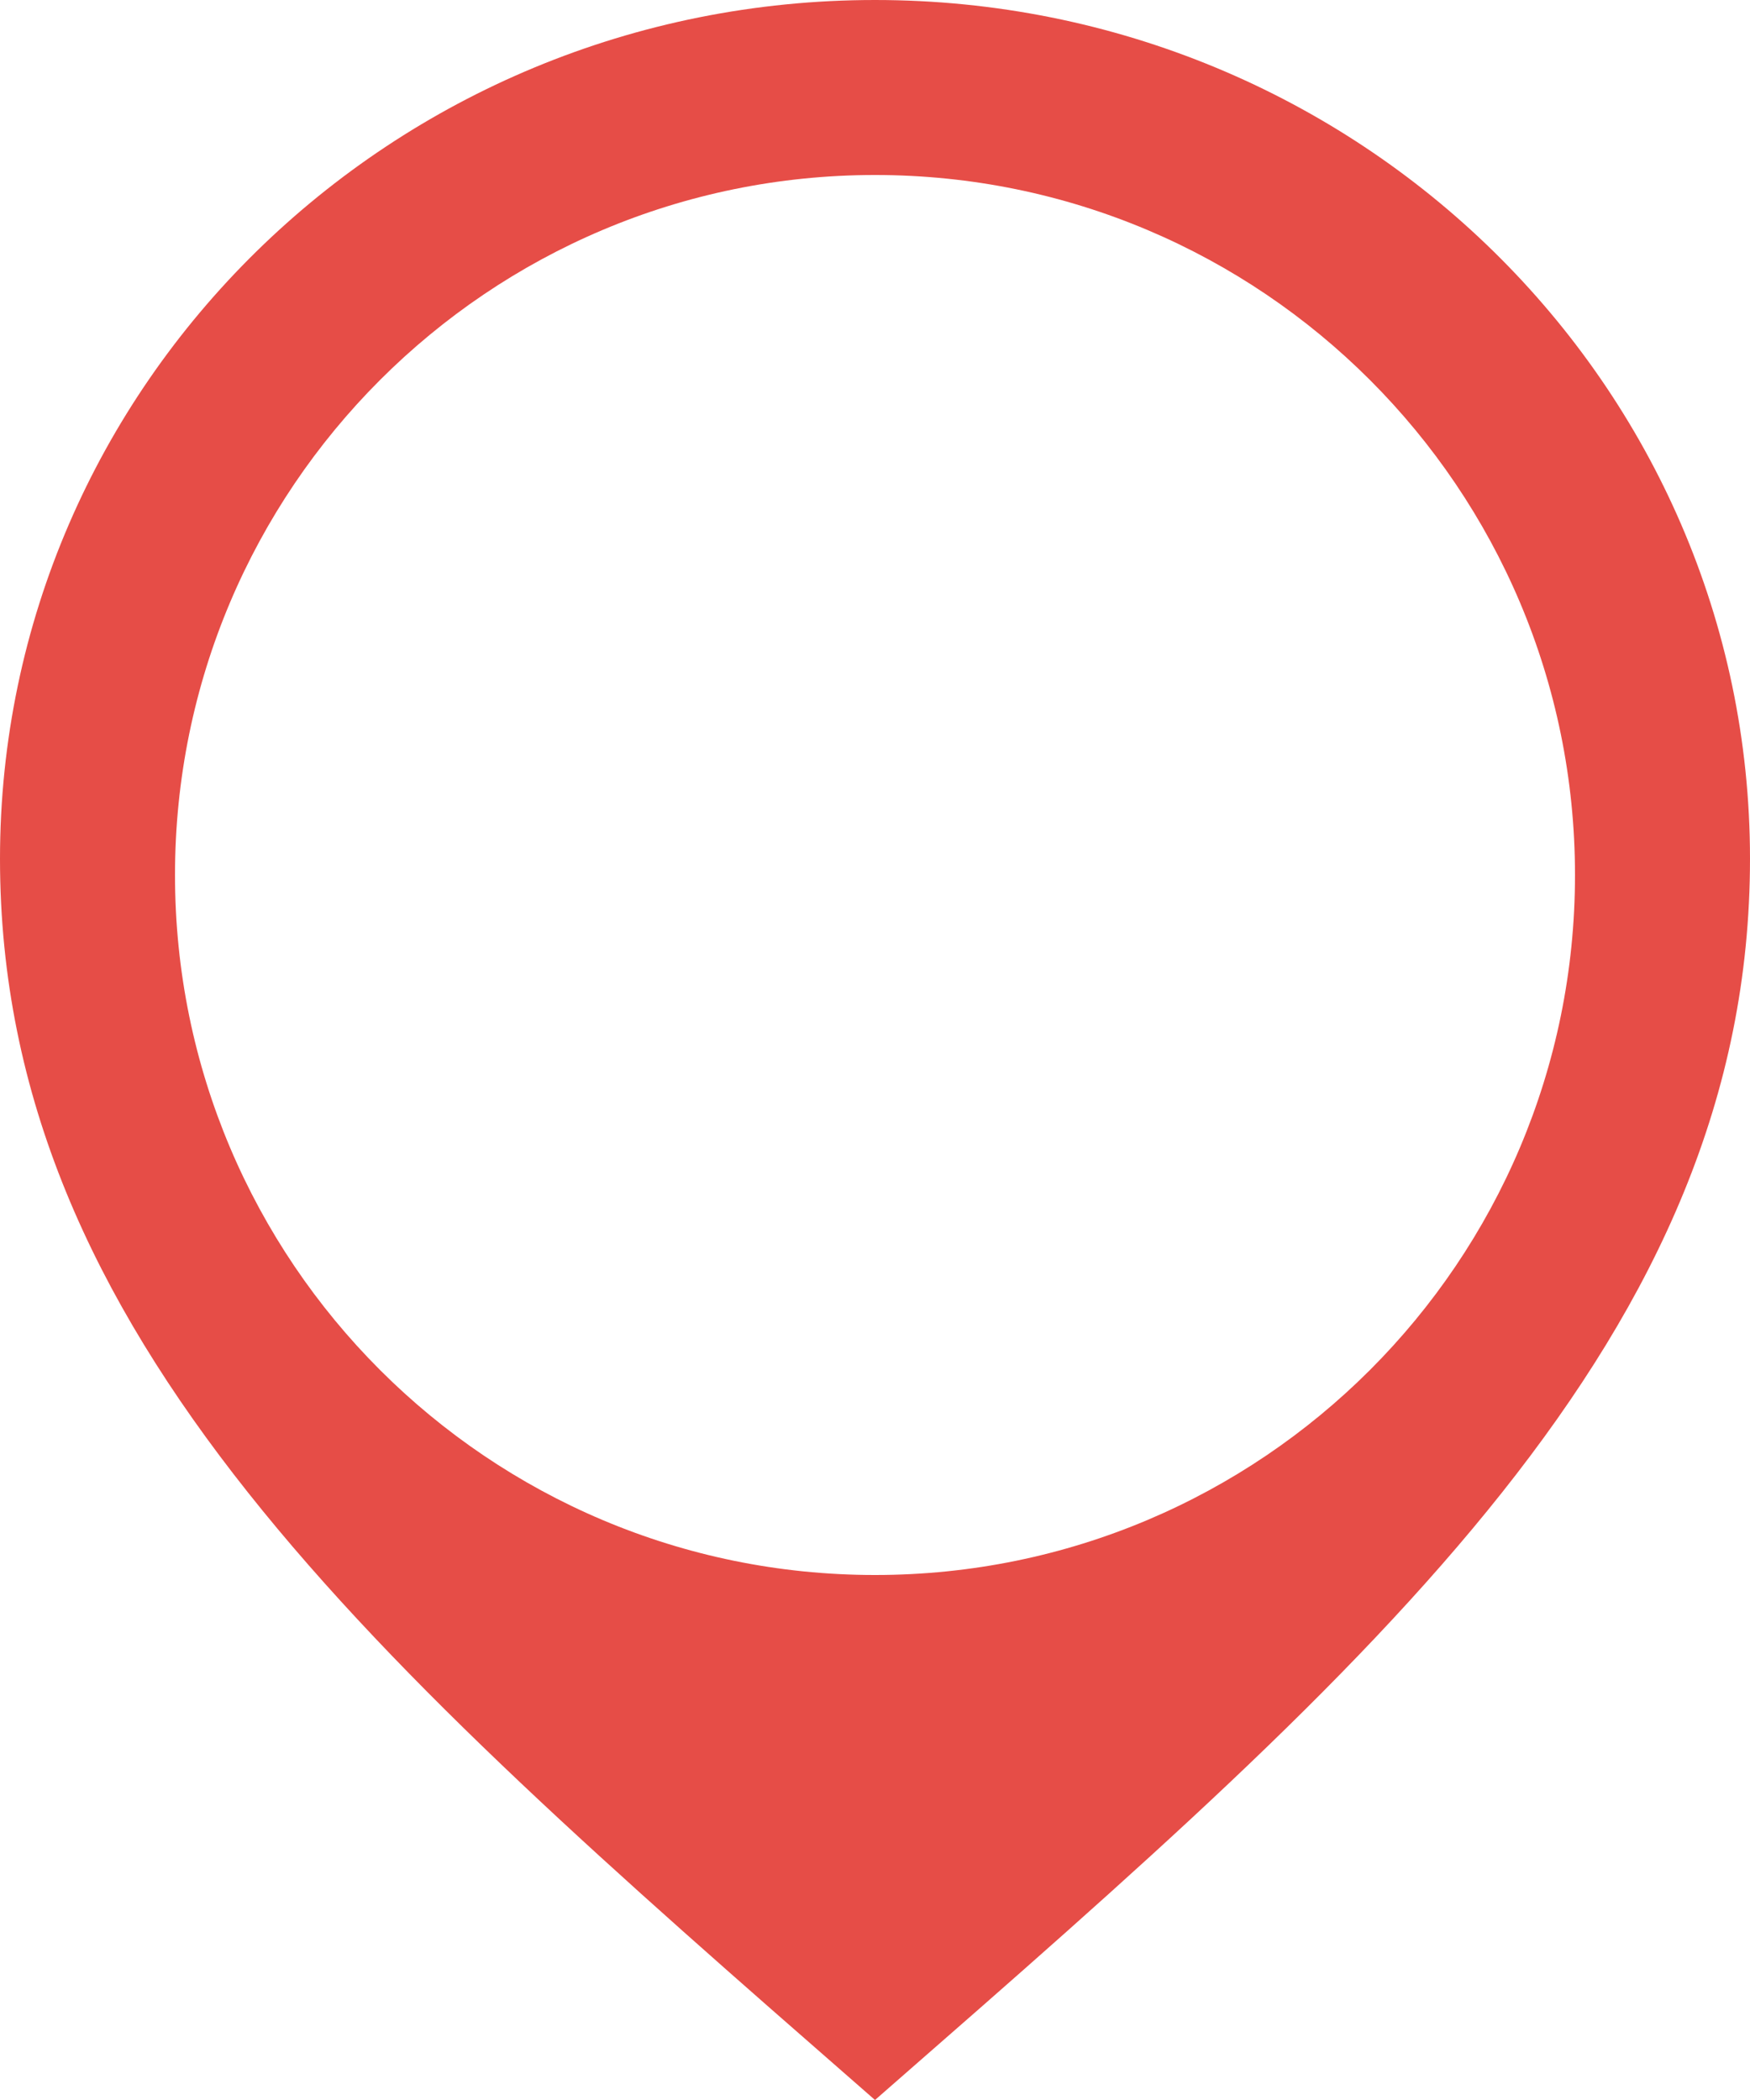 <svg width="20" height="24" viewBox="0 0 20 24" fill="none" xmlns="http://www.w3.org/2000/svg">
<path fill-rule="evenodd" clip-rule="evenodd" d="M0 9.815C0 4.395 4.478 0 10 0C15.522 0 20 4.395 20 9.815C20 15.26 15.72 19.001 10.184 23.839C10.123 23.893 10.062 23.946 10 24C9.939 23.946 9.877 23.893 9.816 23.839C4.28 19.001 0 15.26 0 9.815ZM2 10C2 14.418 5.581 18 10 18C14.419 18 18 14.418 18 10C18 5.582 14.419 2 10 2C5.581 2 2 5.582 2 10Z" fill="#E64D47"/>
</svg>
